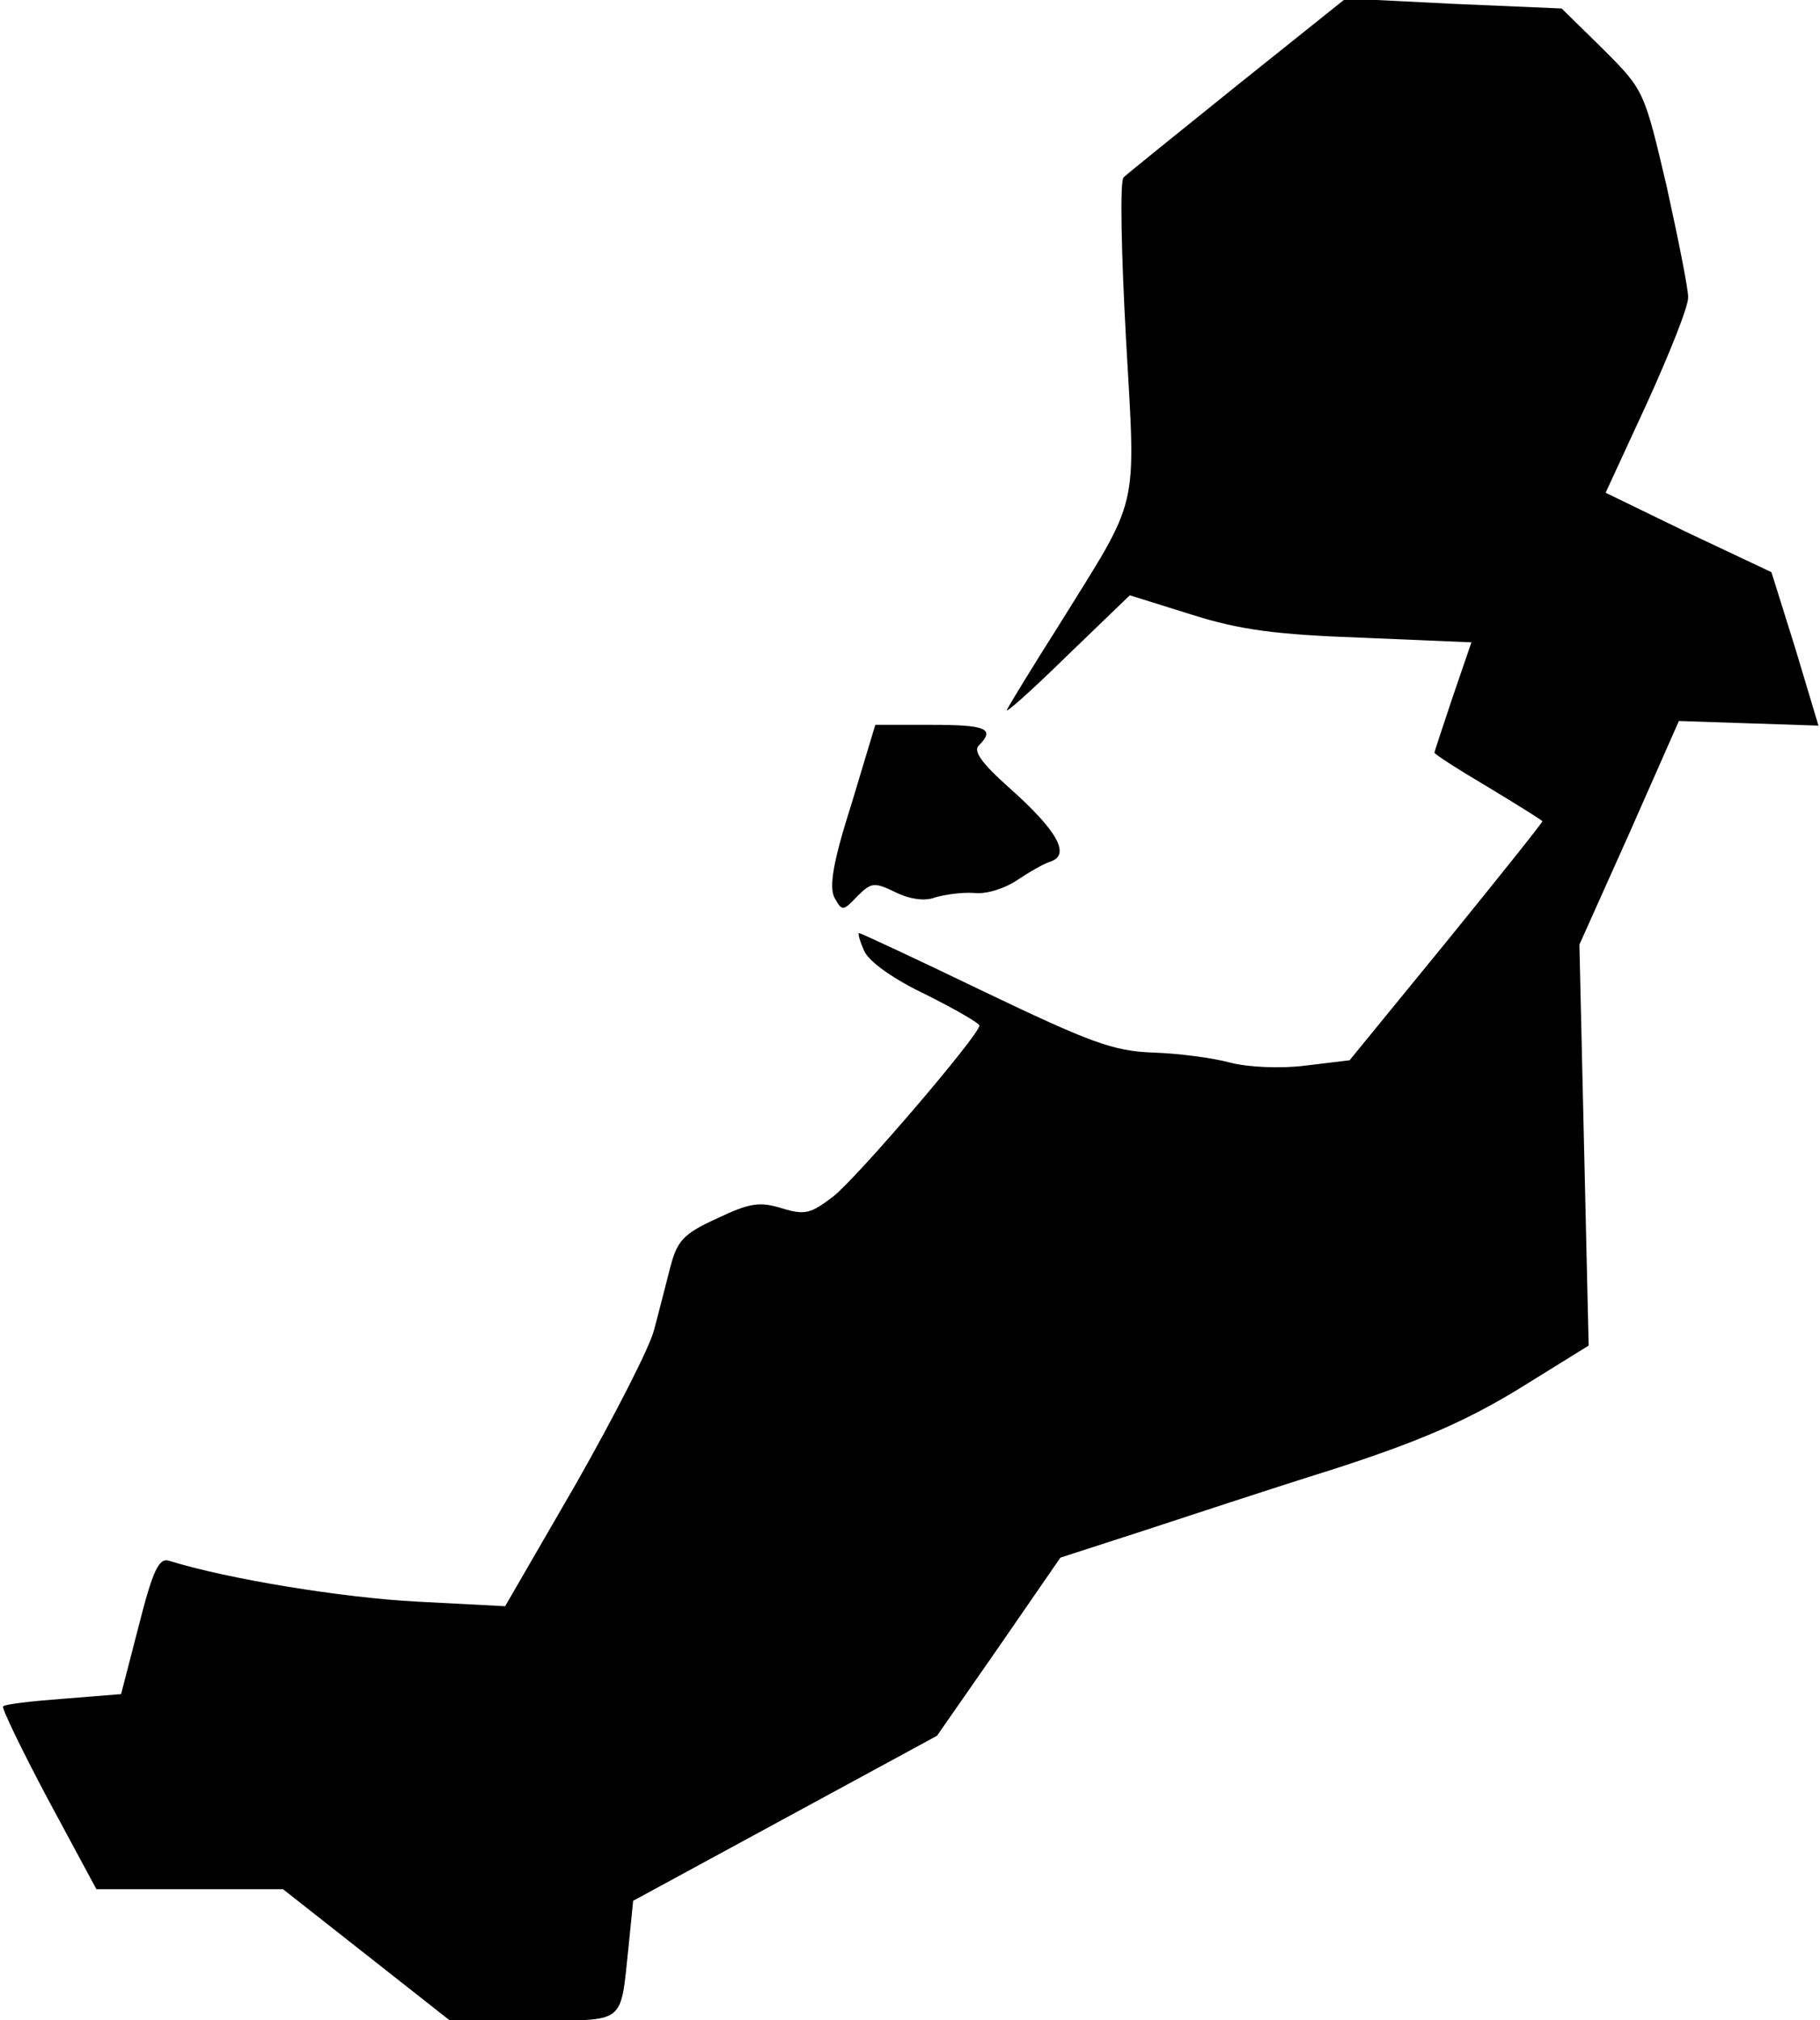 <?xml version="1.0" standalone="no"?>
<!DOCTYPE svg PUBLIC "-//W3C//DTD SVG 20010904//EN"
 "http://www.w3.org/TR/2001/REC-SVG-20010904/DTD/svg10.dtd">
<svg version="1.0" xmlns="http://www.w3.org/2000/svg"
 width="236pt" height="262pt" viewBox="0 0 236 262"
 preserveAspectRatio="xMidYMid meet">
<g transform="translate(0,262) scale(0.1,-0.1)"
fill="#000000" stroke="none">
<path fill="#000000" stroke="none" d="M1605 2510 c-77 -62 -144 -116 -148
-120 -5 -4 -3 -98 3 -208 13 -230 19 -202 -87 -373 -33 -52 -63 -101 -67 -109
-5 -8 29 22 75 67 l84 81 80 -25 c63 -20 110 -26 221 -30 l142 -6 -24 -70
c-13 -39 -24 -72 -24 -73 0 -2 31 -22 70 -45 38 -23 70 -43 70 -44 0 -2 -56
-72 -125 -157 l-125 -153 -58 -7 c-32 -4 -74 -2 -97 4 -22 6 -67 12 -100 13
-52 2 -81 13 -219 79 -87 42 -160 76 -162 76 -2 0 1 -11 7 -24 7 -14 38 -36
80 -56 38 -19 69 -37 69 -40 0 -12 -159 -198 -190 -222 -29 -22 -36 -24 -66
-15 -29 9 -42 7 -84 -13 -44 -20 -52 -29 -61 -64 -6 -23 -15 -59 -21 -81 -5
-21 -51 -111 -101 -199 l-92 -159 -115 6 c-95 5 -244 29 -321 53 -13 4 -21
-13 -39 -84 l-23 -89 -75 -6 c-40 -3 -76 -7 -78 -10 -2 -2 24 -56 58 -120 l63
-117 121 0 121 0 108 -85 108 -85 108 0 c122 0 113 -7 124 95 l6 60 197 107
197 107 80 115 80 116 105 34 c58 19 170 56 250 81 108 35 169 61 238 103 l92
57 -6 260 -6 260 65 145 64 145 90 -3 91 -3 -30 100 -31 99 -108 51 -107 52
54 117 c29 64 54 126 53 137 0 11 -13 76 -28 144 -29 123 -29 124 -82 177
l-54 53 -140 6 -140 7 -140 -112z"/>
<path fill="#000000" stroke="none" d="M1104 1577 c-24 -75 -29 -107 -22 -121
10 -18 11 -18 30 2 18 18 22 18 49 5 18 -9 38 -12 51 -7 13 4 36 7 51 6 16 -2
40 6 55 16 15 10 35 22 45 25 25 9 8 40 -55 96 -35 31 -46 47 -39 54 22 22 10
27 -61 27 l-73 0 -31 -103z"/>
</g>
</svg>
